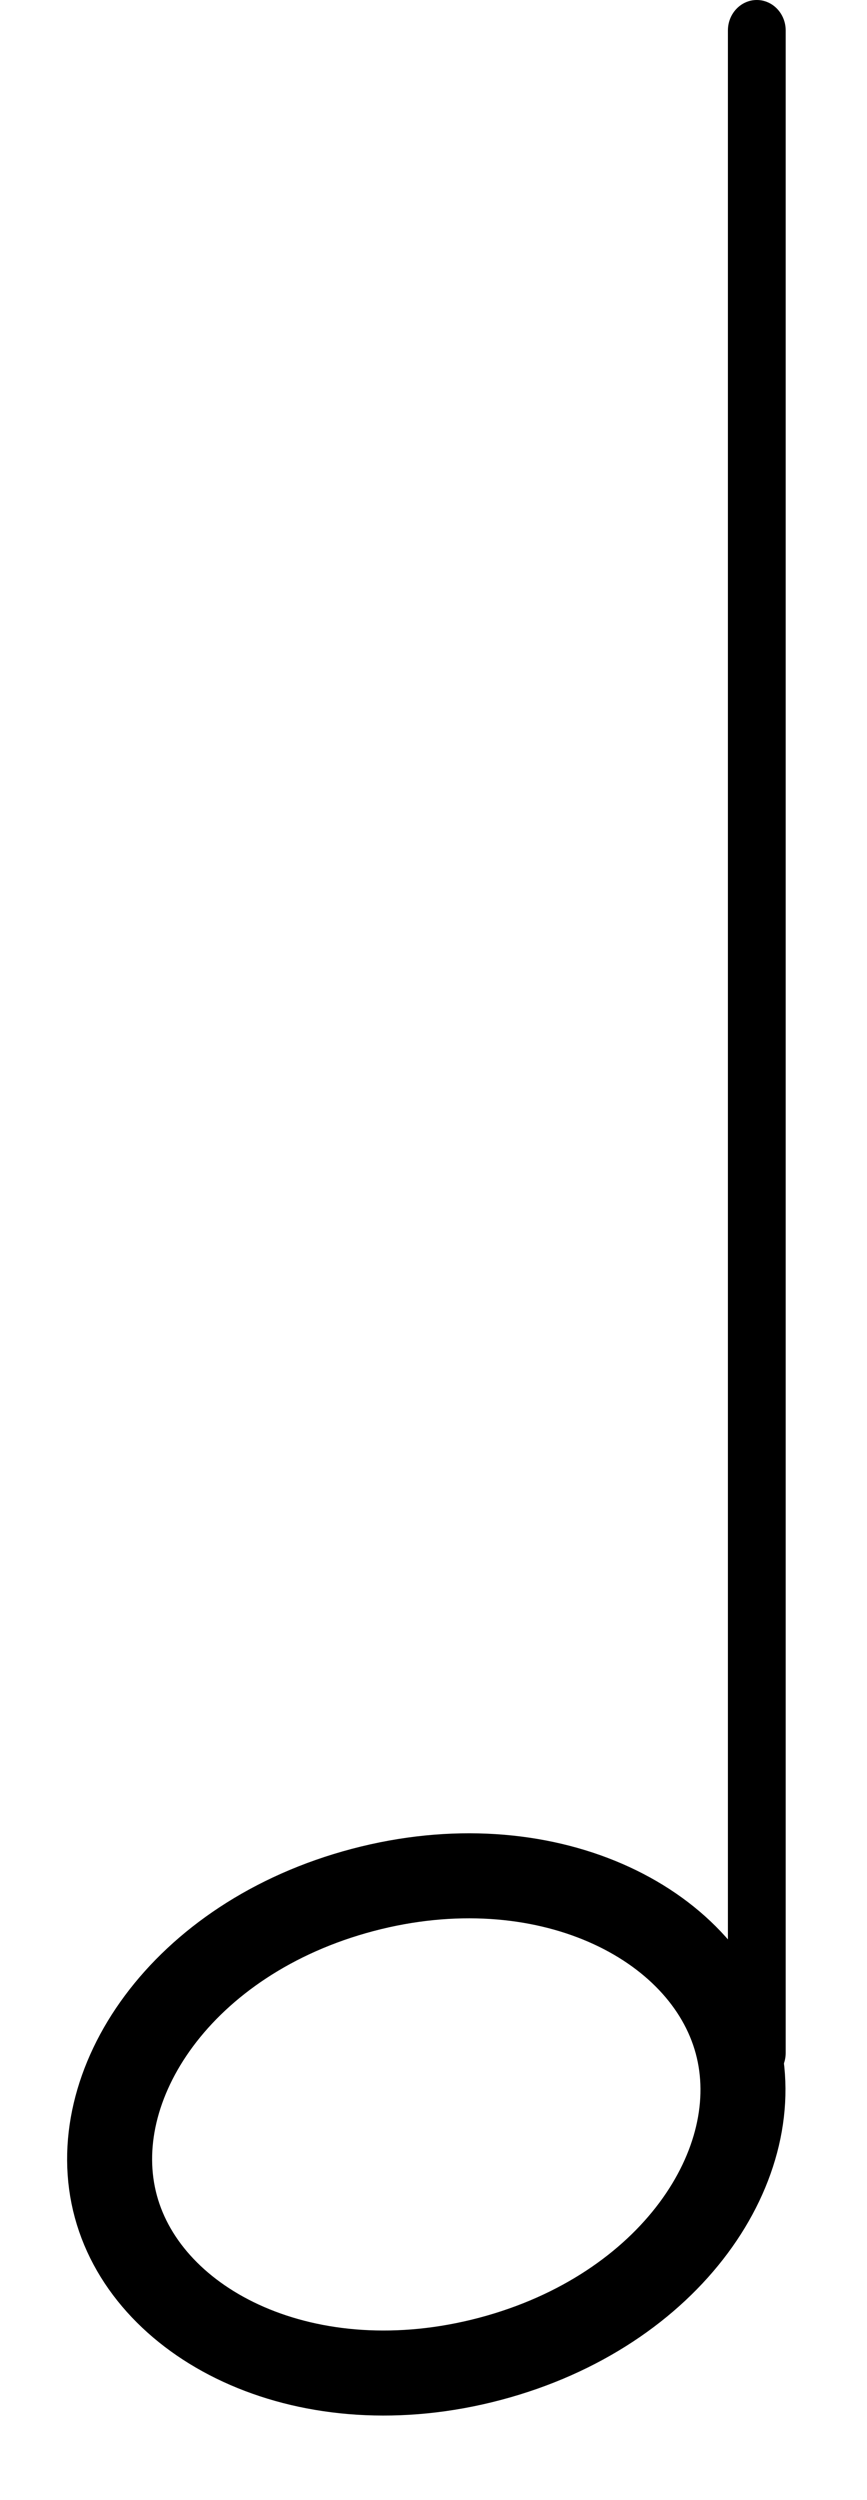 <svg width="51" height="147" viewBox="0 0 51 147" fill="none" xmlns="http://www.w3.org/2000/svg">
<path d="M43.337 120.089C45.265 127.191 39.483 135.884 28.819 138.704C18.155 141.524 8.743 136.849 6.815 129.747C4.887 122.645 10.669 113.952 21.333 111.132C31.997 108.312 41.409 112.987 43.337 120.089Z" stroke="black" stroke-width="5"/>
<path d="M46.217 1.792C46.217 0.803 45.456 0 44.517 0C43.579 0 42.818 0.803 42.818 1.792V120.711C42.818 121.701 43.579 122.504 44.517 122.504C45.456 122.504 46.217 121.701 46.217 120.711V1.792Z" fill="black"/>
</svg>
